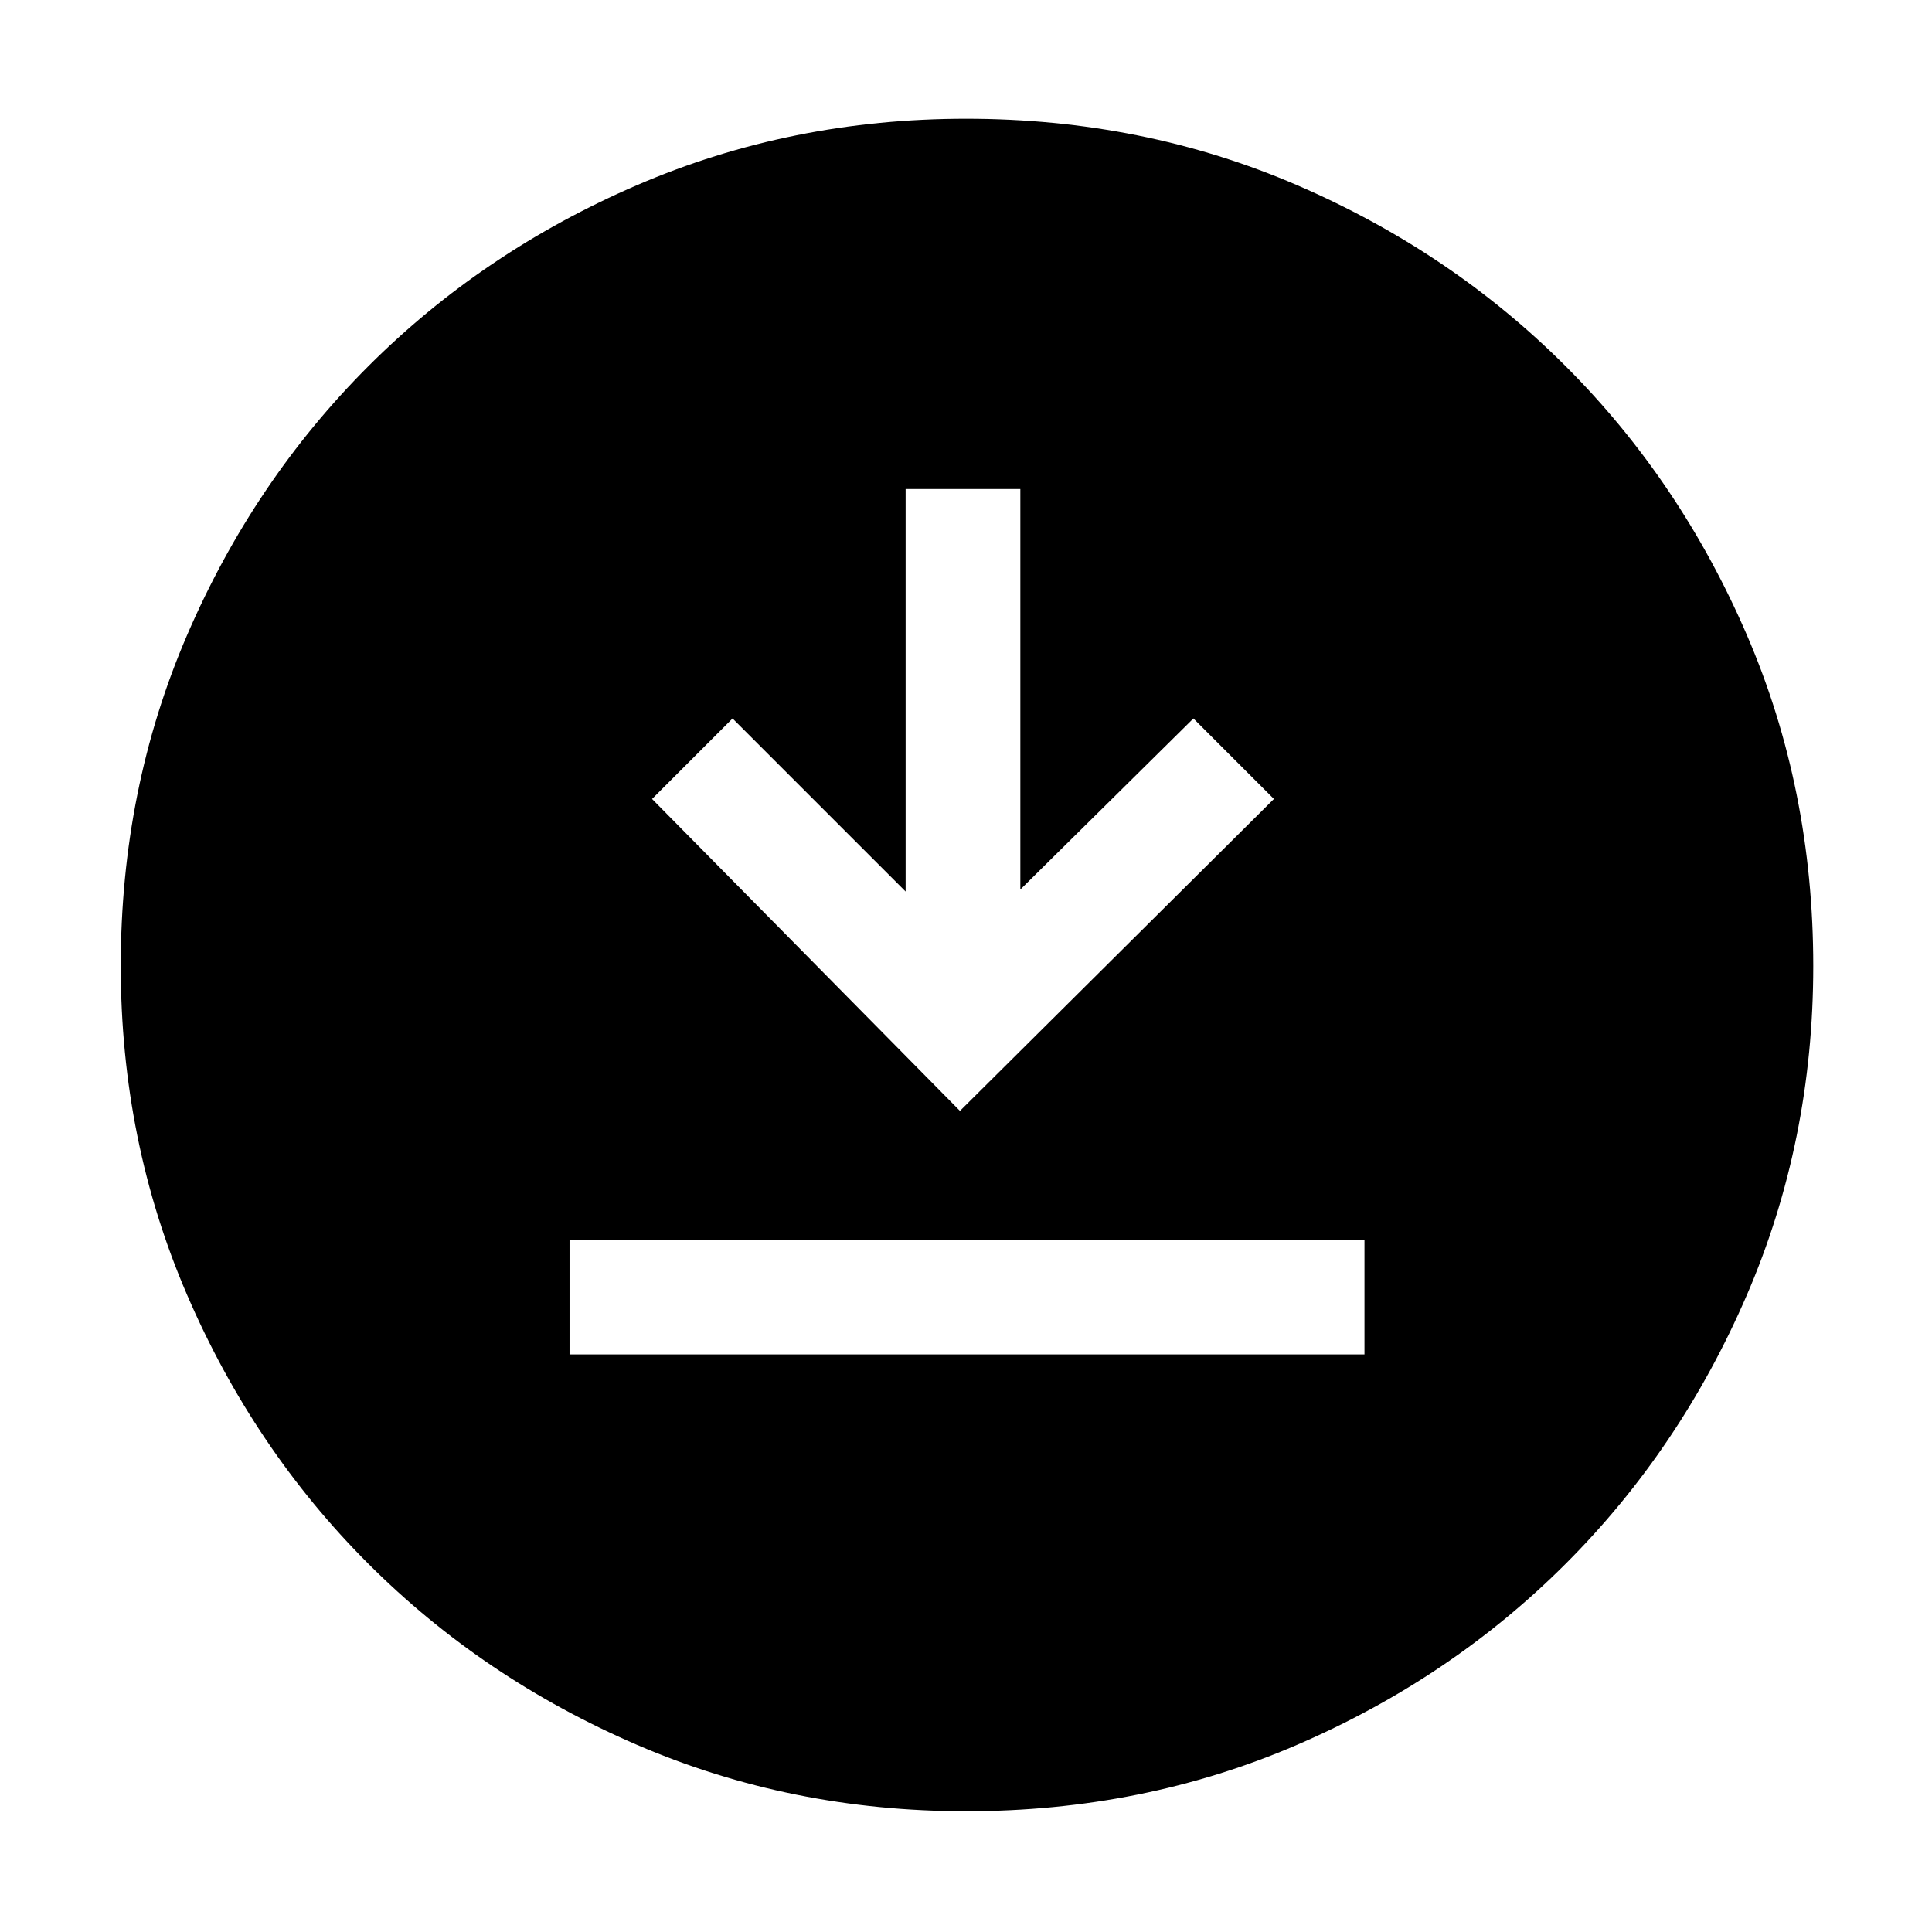 <svg xmlns="http://www.w3.org/2000/svg" height="48" width="48"><path d="M14.15 33.65H33.9V30.8H14.15Zm9.7-6.05 7.8-7.75-2-2-4.3 4.25v-9.95H22.5v10l-4.3-4.3-2 2ZM24 45q-4.35 0-8.175-1.65Q12 41.7 9.15 38.85 6.3 36 4.65 32.175 3 28.35 3 24q0-4.4 1.65-8.225Q6.3 11.95 9.15 9.1 12 6.25 15.825 4.6 19.65 2.95 24 2.95q4.4 0 8.225 1.65Q36.05 6.25 38.9 9.1q2.85 2.85 4.5 6.675Q45.05 19.6 45.05 24q0 4.35-1.65 8.175Q41.75 36 38.9 38.85q-2.85 2.85-6.675 4.5Q28.4 45 24 45Z"/></svg>